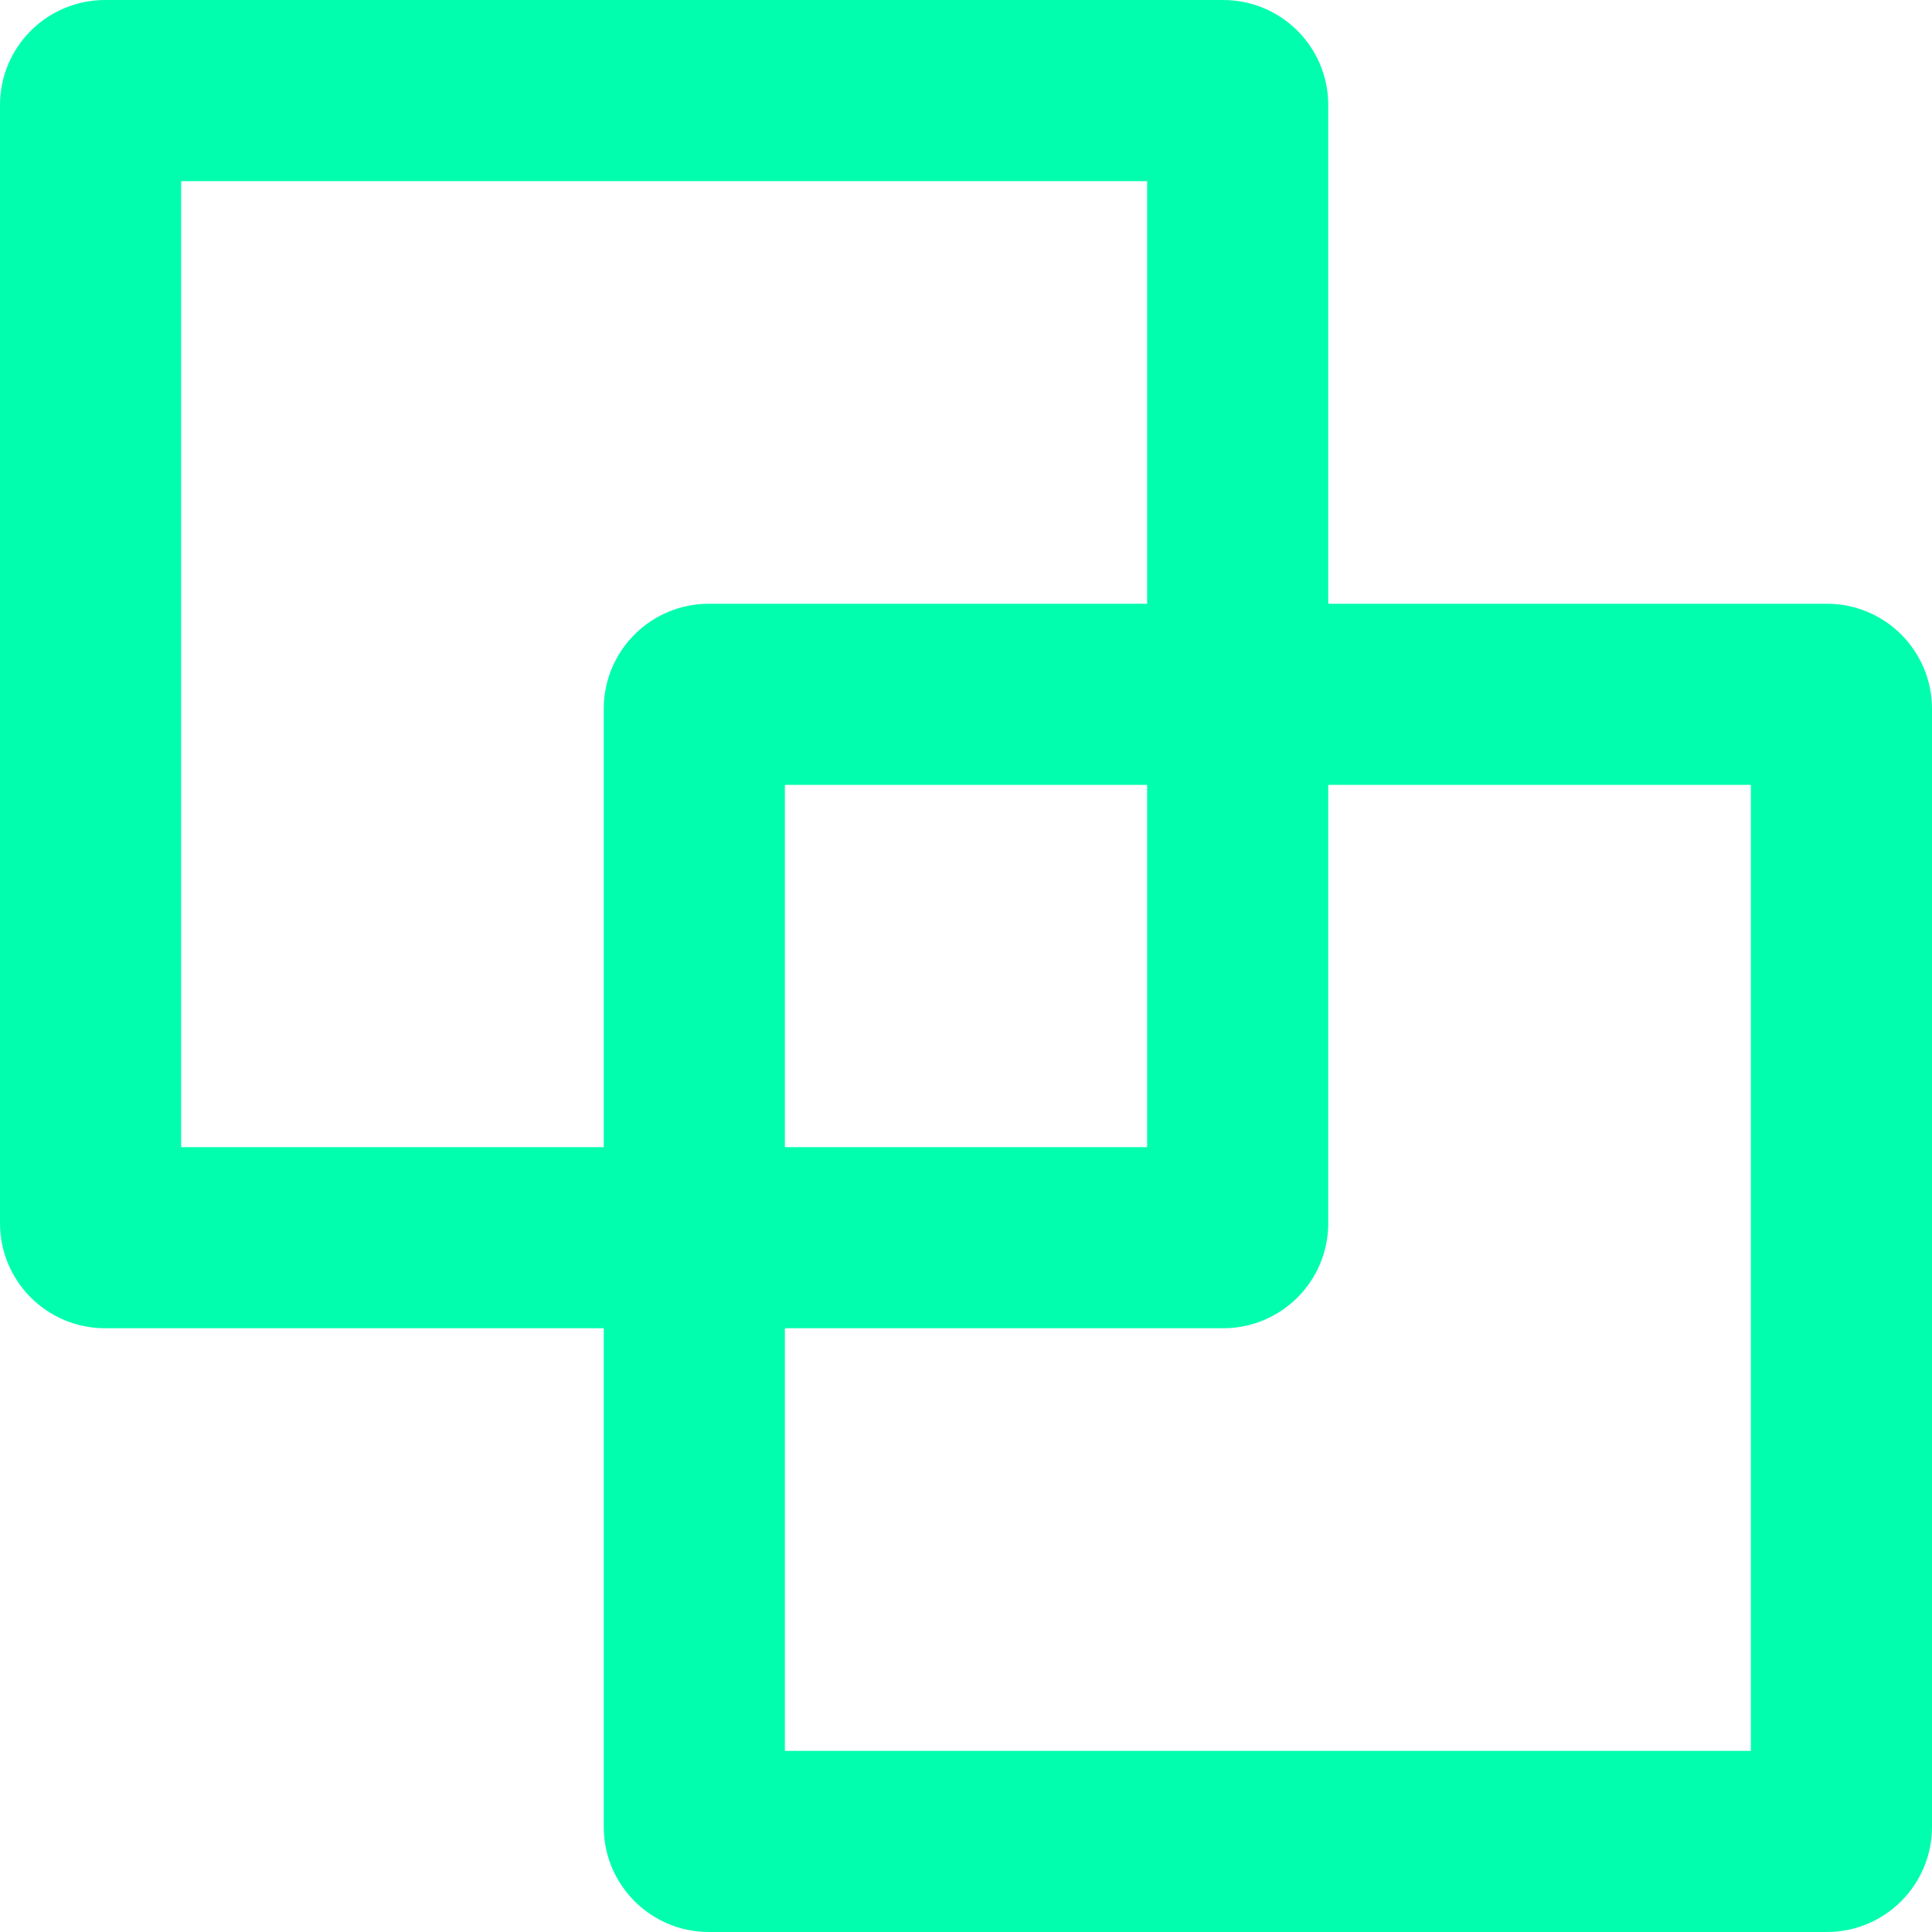<svg width="12" height="12" viewBox="0 0 12 12" fill="none" xmlns="http://www.w3.org/2000/svg">
<g clip-path="url(#clip0_728_3316)">
<path fill-rule="evenodd" clip-rule="evenodd" d="M11.347 3.75H8.25V0.653C8.25 0.292 7.958 0 7.597 0H0.653C0.292 0 0 0.292 0 0.653V7.597C0 7.958 0.292 8.25 0.653 8.25H3.75V11.347C3.75 11.707 4.042 12 4.403 12H11.347C11.708 12 12 11.707 12 11.347V4.403C12 4.042 11.708 3.75 11.347 3.75ZM3.75 4.403V7.125H1.125V1.125H7.125V3.75H4.403C4.042 3.75 3.75 4.042 3.75 4.403ZM7.125 4.875V7.125H4.875V4.875H7.125ZM10.875 10.875H4.875V8.25H7.597C7.958 8.25 8.25 7.958 8.25 7.597V4.875H10.875V10.875Z" fill="#00FEAE"/>
</g>
<defs>
<clipPath id="clip0_728_3316">
<rect width="12" height="12" fill="white"/>
</clipPath>
</defs>
</svg>

